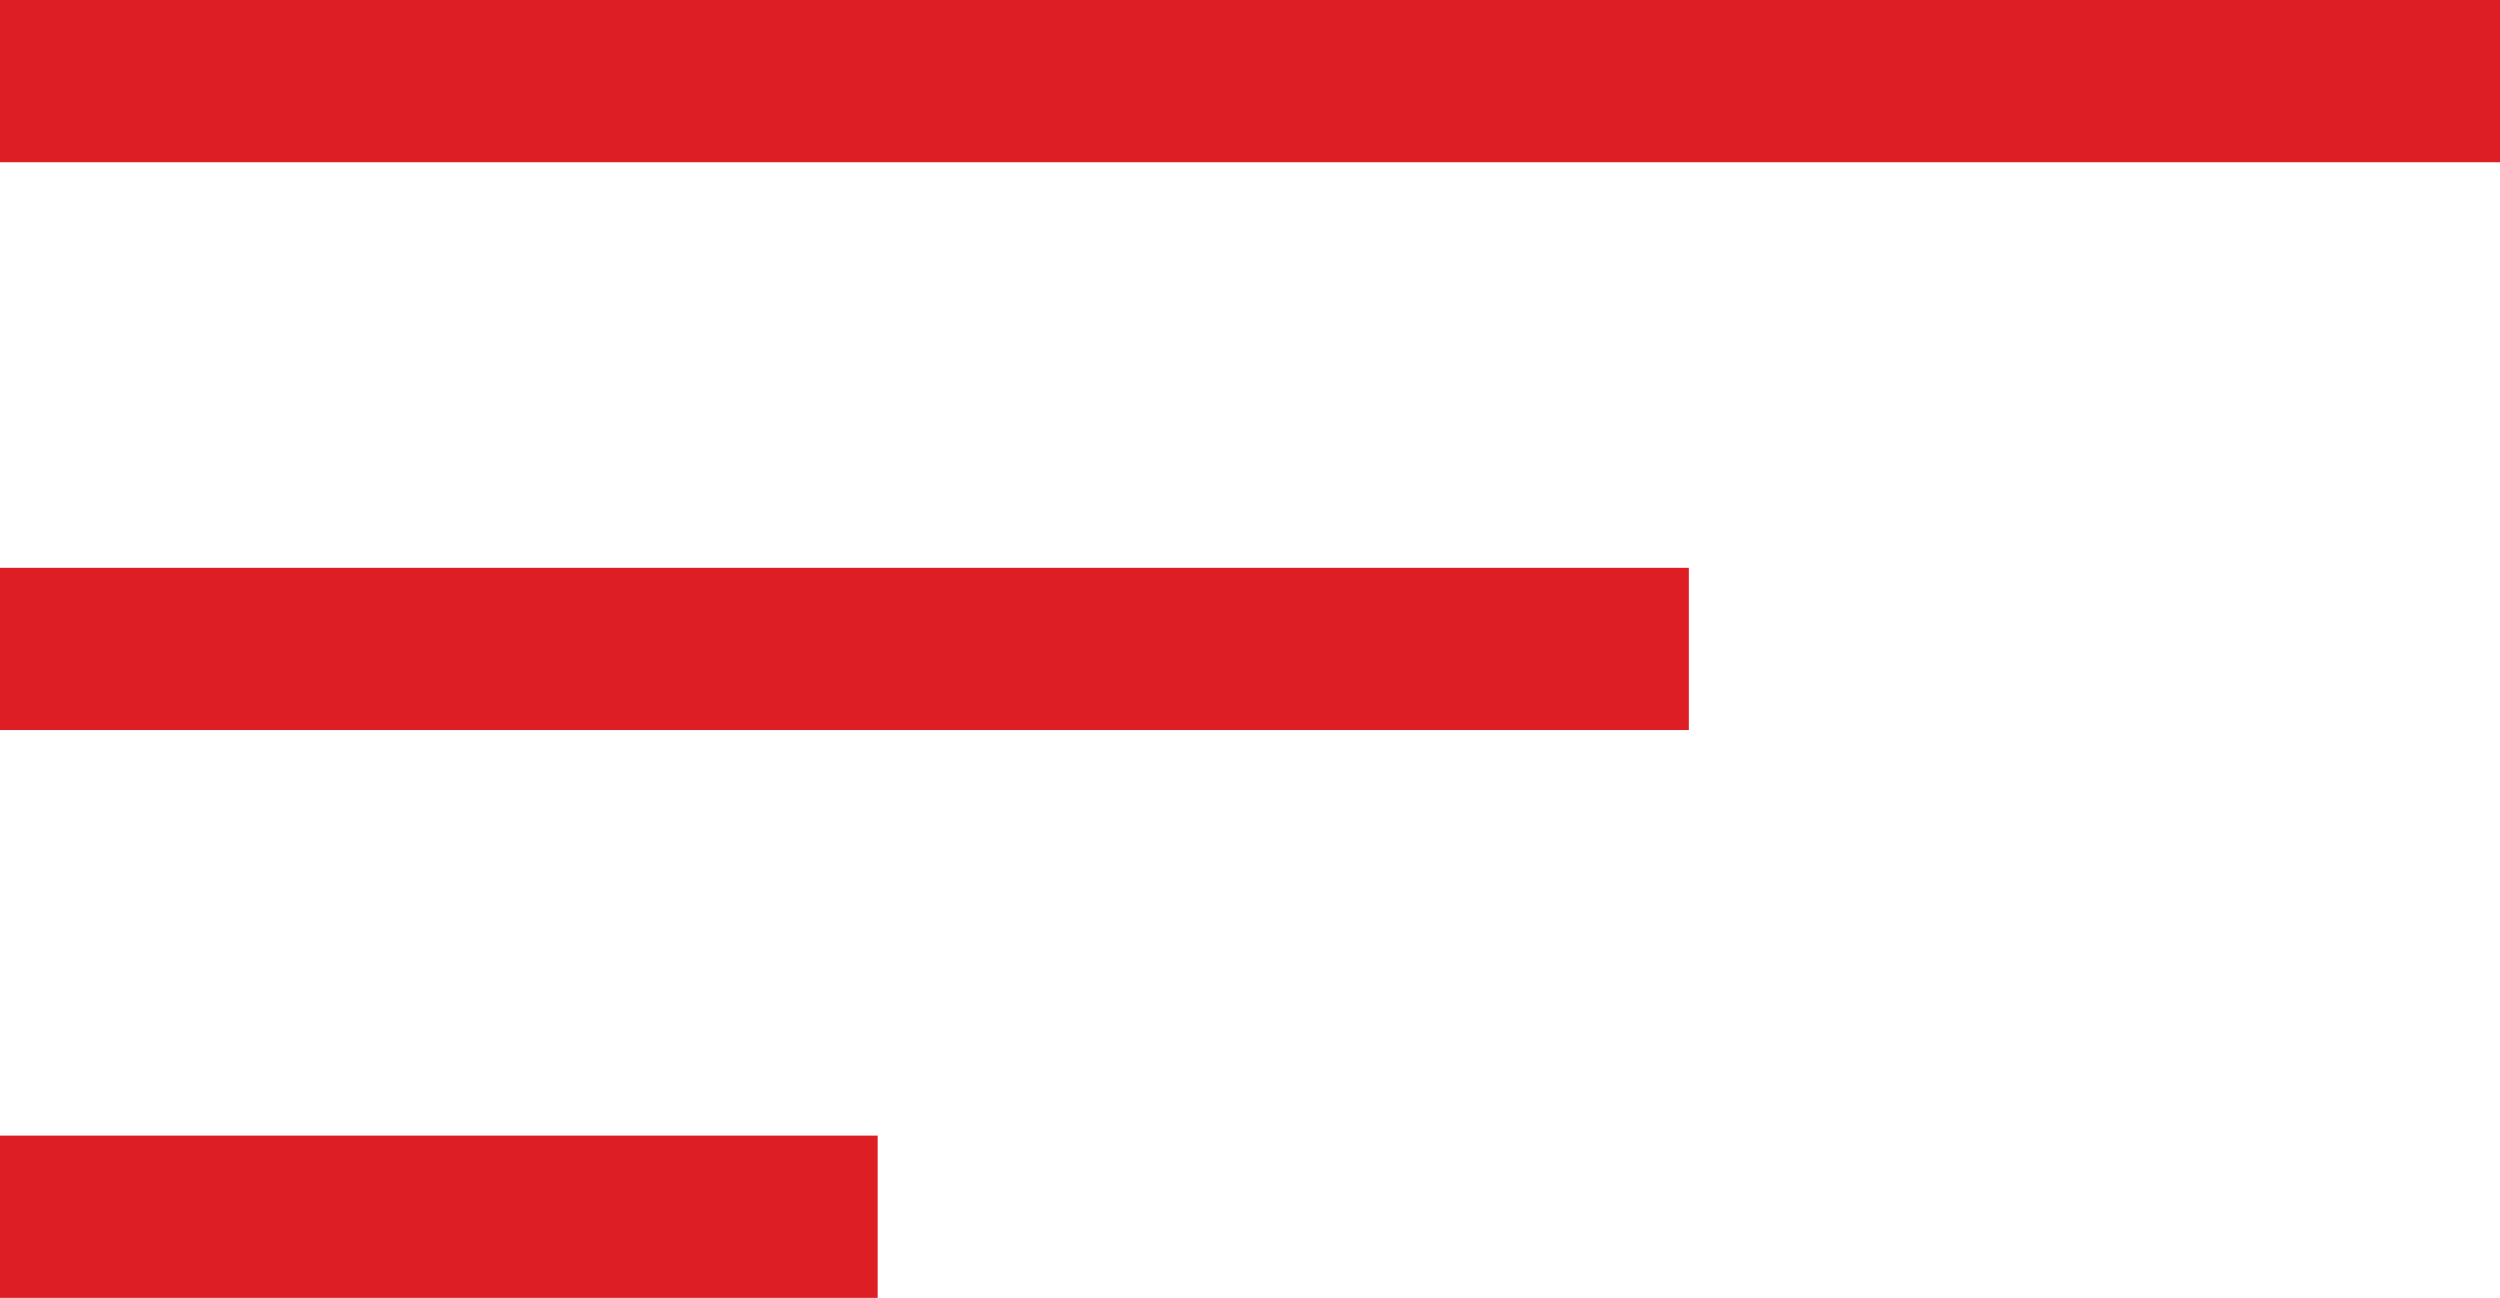 <svg xmlns="http://www.w3.org/2000/svg" viewBox="0 0 30.82 16">
  <defs>
    <style>
      .cls-1 {
        fill: none;
        stroke: #dd1e25;
        stroke-width: 2px;
      }
    </style>
  </defs>
  <g id="Group_12866" data-name="Group 12866" transform="translate(-1143.5 -286.746)">
    <g id="Group_12730" data-name="Group 12730" transform="translate(3 14)">
      <path id="Path_6408" data-name="Path 6408" class="cls-1" d="M-9507-11207.254h30.82" transform="translate(10647.5 11481)"/>
      <path id="Path_6409" data-name="Path 6409" class="cls-1" d="M-9507-11207.254h20.82" transform="translate(10647.5 11488)"/>
      <path id="Path_6410" data-name="Path 6410" class="cls-1" d="M-9507-11207.254h10.82" transform="translate(10647.5 11495)"/>
    </g>
  </g>
</svg>
